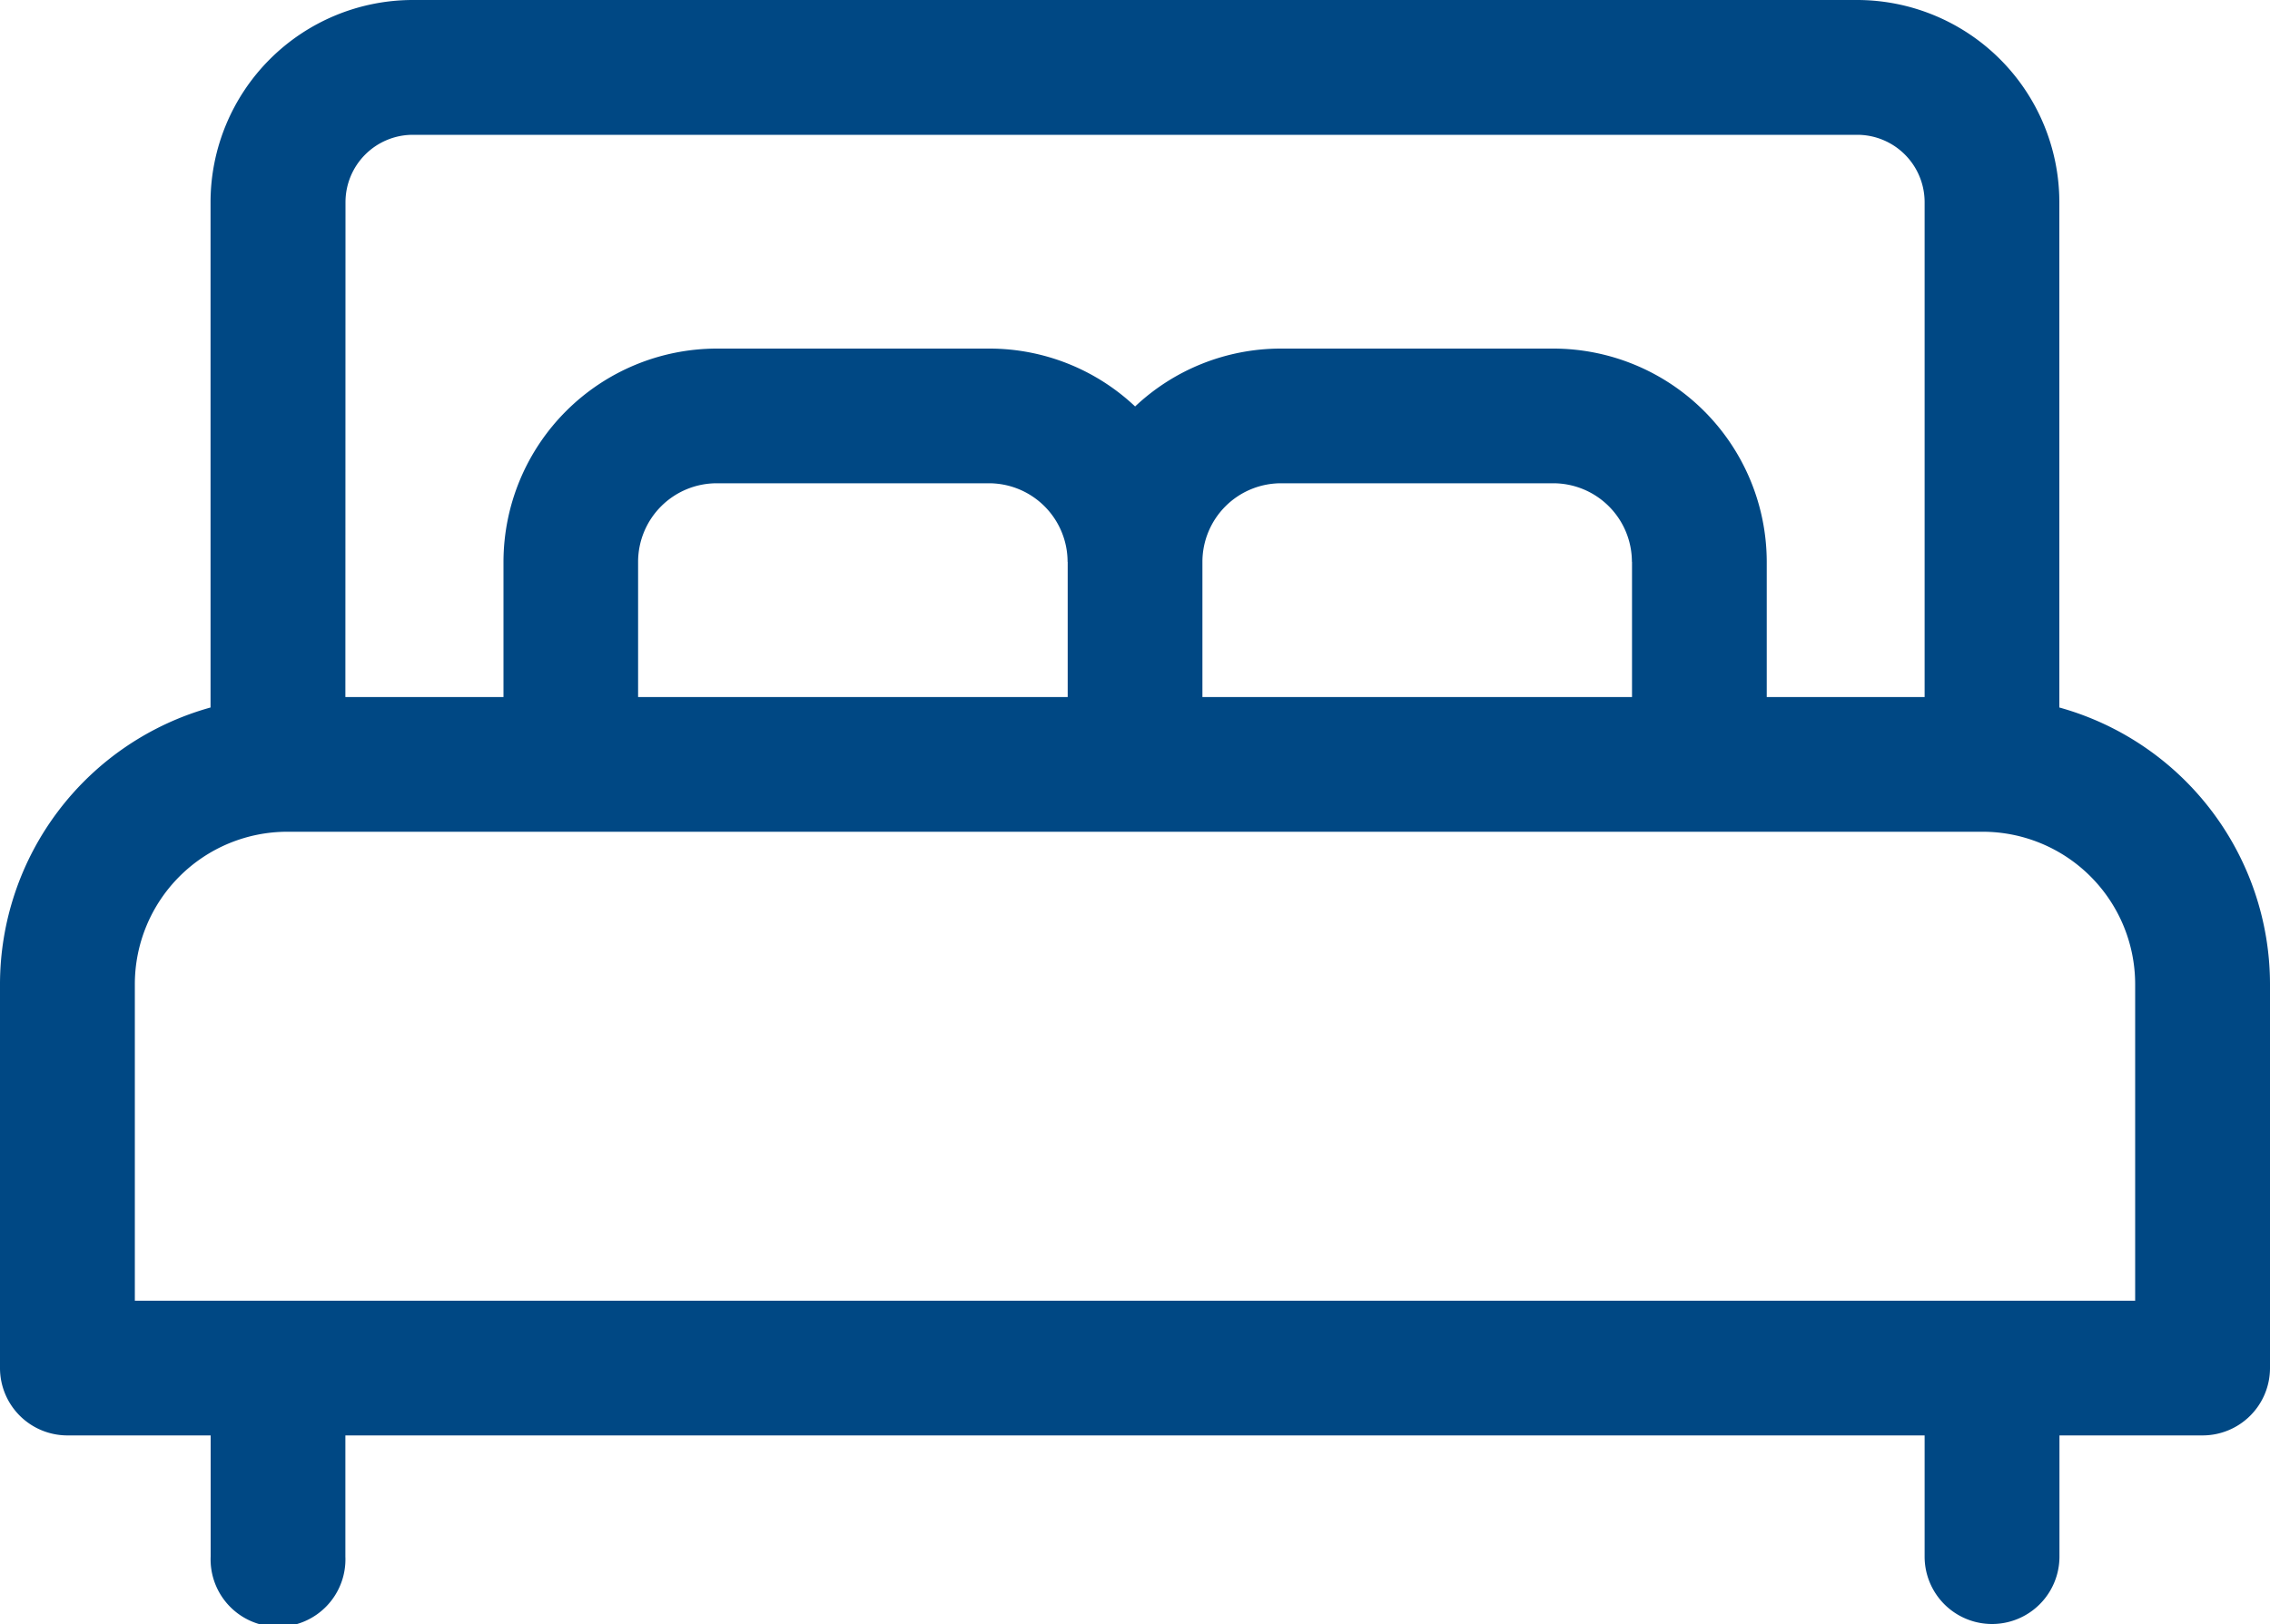 <svg xmlns="http://www.w3.org/2000/svg" width="20" height="14.312" viewBox="0 0 20 14.312">
  <g id="bed_1_" data-name="bed (1)" transform="translate(0 -72.806)">
    <g id="Group_4301" data-name="Group 4301" transform="translate(0 72.806)">
      <path id="Path_47310" data-name="Path 47310" d="M18.144,79.041V74.587a1.783,1.783,0,0,0-1.781-1.781H3.636a1.783,1.783,0,0,0-1.781,1.781v4.454A2.534,2.534,0,0,0,0,81.478v3.384a.594.594,0,0,0,.594.594H1.856v1.068a.594.594,0,1,0,1.187,0V85.456H16.957v1.068a.594.594,0,1,0,1.188,0V85.456h1.262A.594.594,0,0,0,20,84.862V81.478A2.534,2.534,0,0,0,18.144,79.041Zm-15.1-4.454a.594.594,0,0,1,.593-.593H16.364a.594.594,0,0,1,.593.593v4.362H15.566V77.757a1.882,1.882,0,0,0-1.879-1.879h-2.4a1.872,1.872,0,0,0-1.286.51,1.872,1.872,0,0,0-1.286-.51h-2.4a1.882,1.882,0,0,0-1.879,1.879v1.192H3.043Zm11.335,3.17v1.192H10.594V77.757a.693.693,0,0,1,.692-.692h2.4A.693.693,0,0,1,14.378,77.757Zm-4.972,0v1.192H5.622V77.757a.693.693,0,0,1,.692-.692h2.4A.693.693,0,0,1,9.406,77.757Zm9.406,6.512H1.188v-2.79A1.344,1.344,0,0,1,2.53,80.136H17.47a1.344,1.344,0,0,1,1.342,1.342v2.79Z" transform="translate(0 -72.806)" fill="#004884"/>
    </g>
  </g>
</svg>

